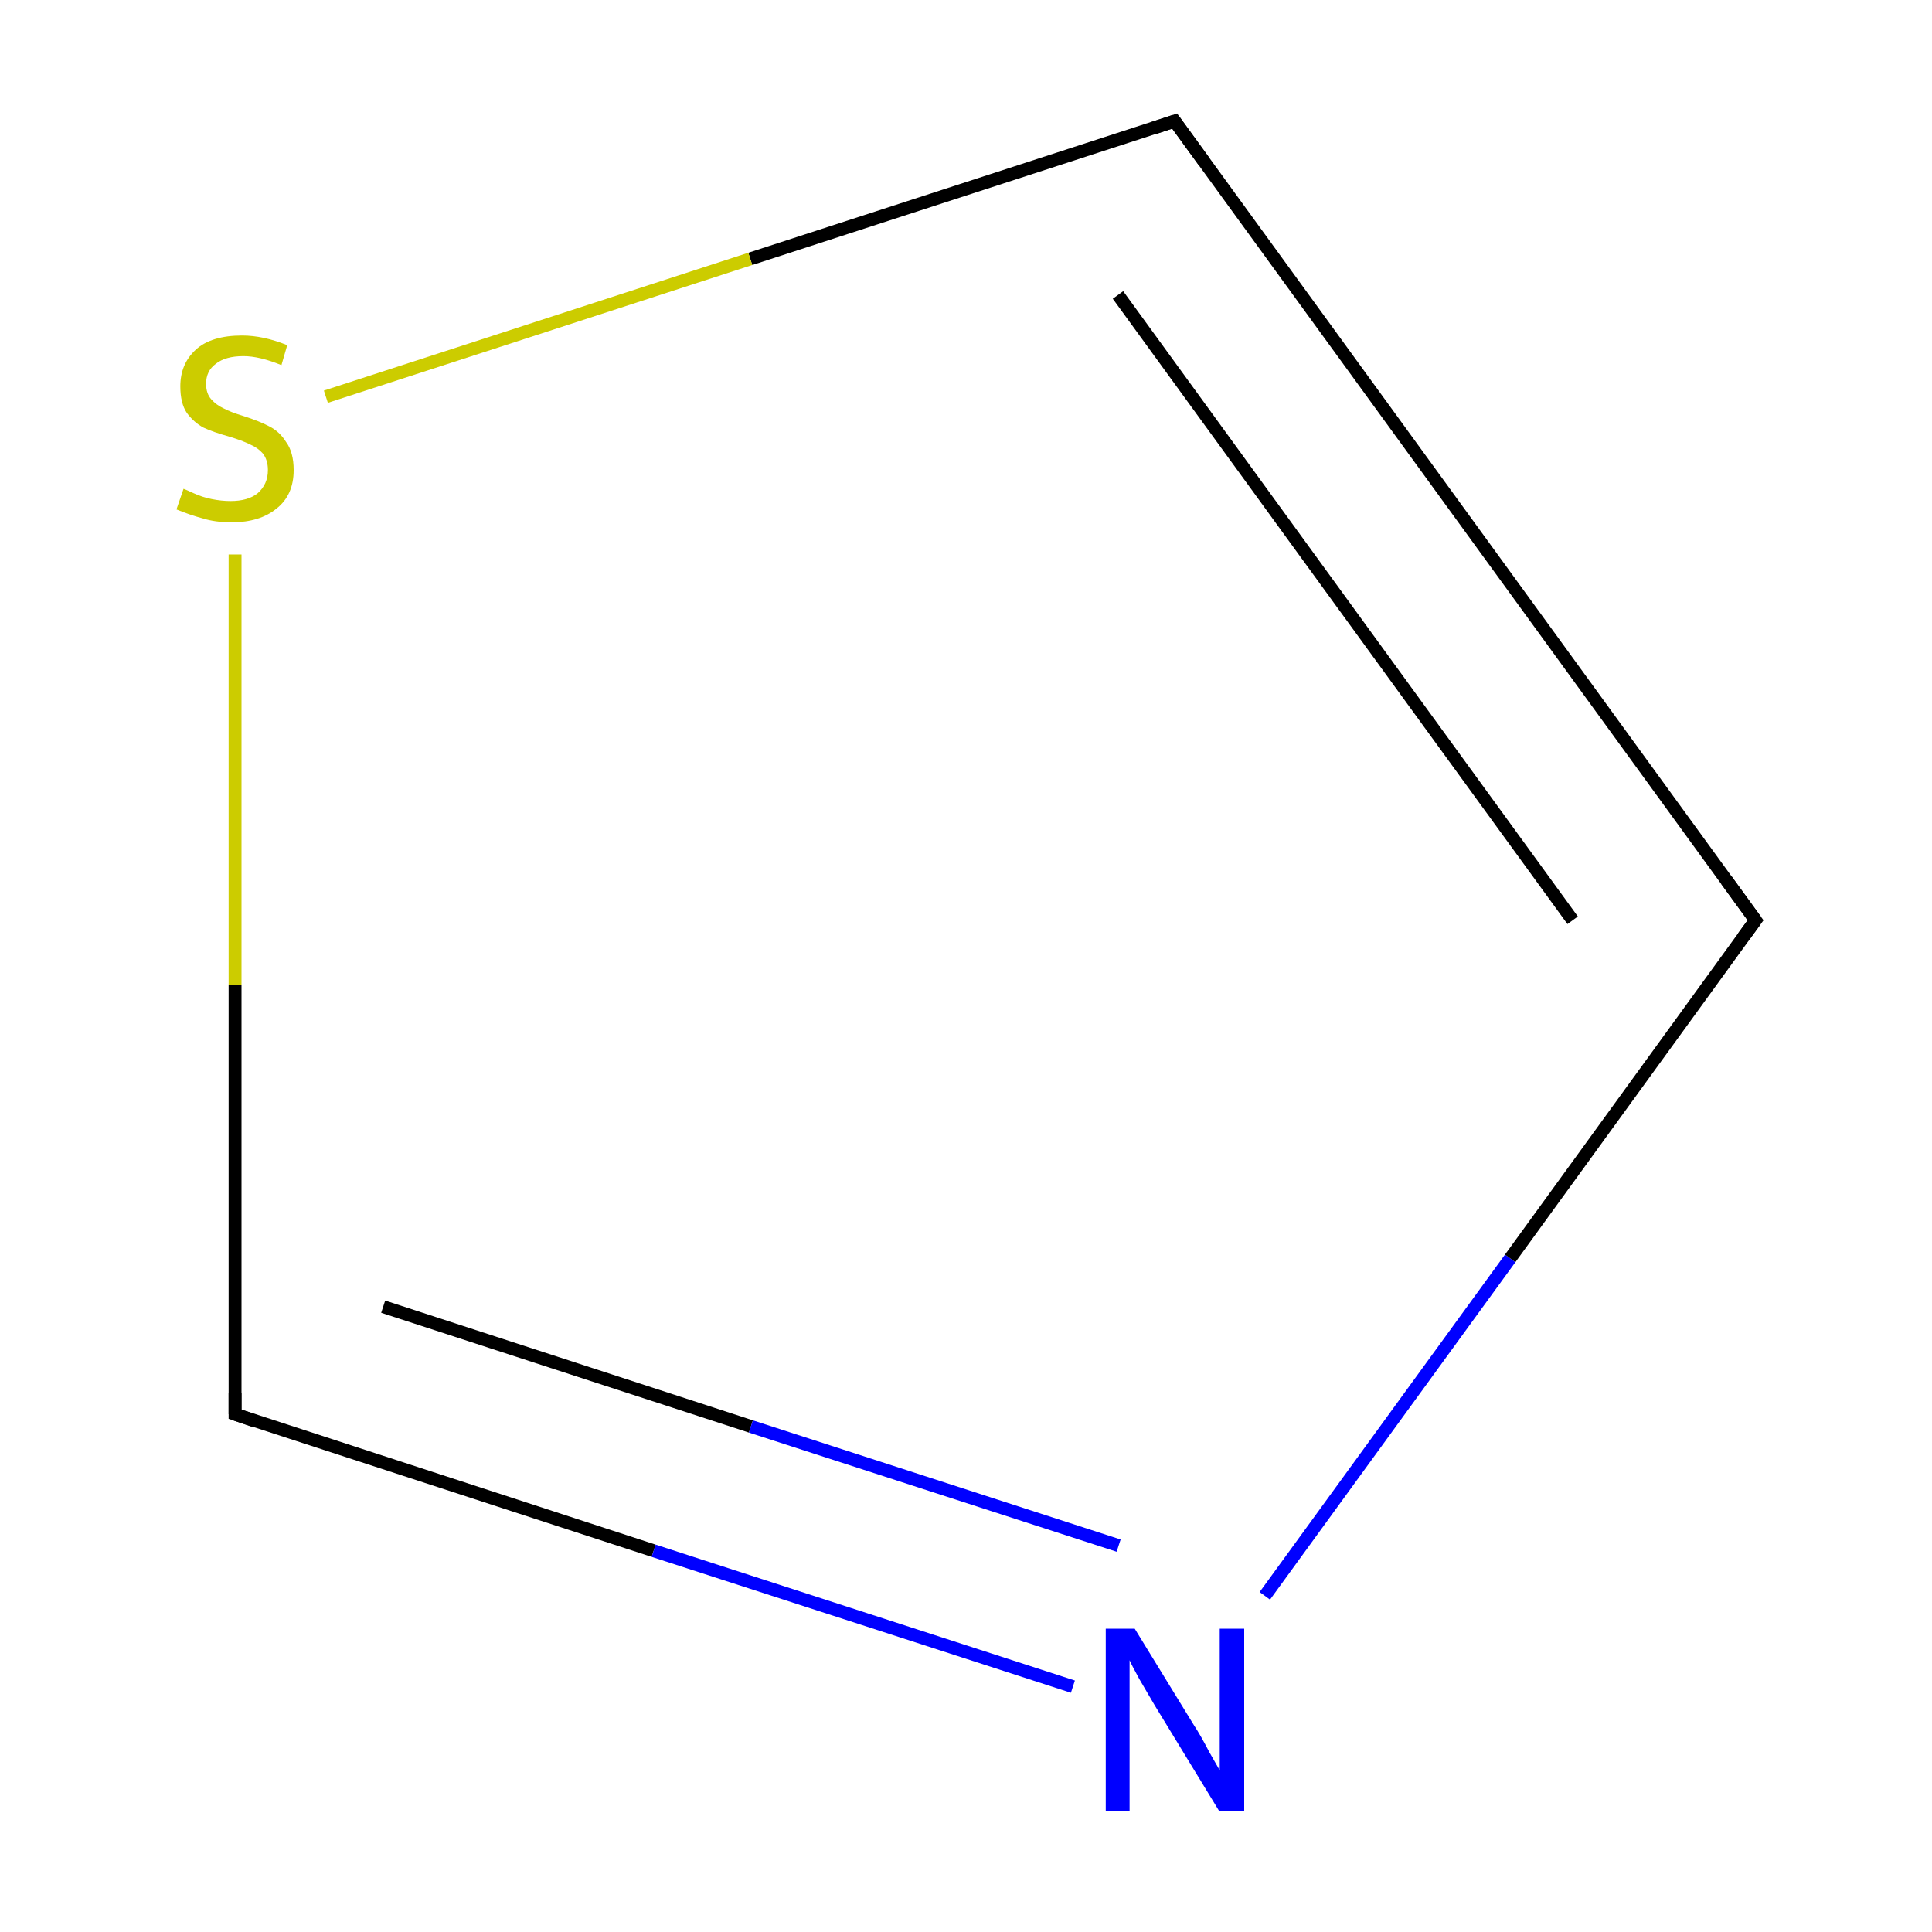 <?xml version='1.0' encoding='iso-8859-1'?>
<svg version='1.1' baseProfile='full'
              xmlns='http://www.w3.org/2000/svg'
                      xmlns:rdkit='http://www.rdkit.org/xml'
                      xmlns:xlink='http://www.w3.org/1999/xlink'
                  xml:space='preserve'
width='300px' height='300px' viewBox='0 0 300 300'>
<!-- END OF HEADER -->
<rect style='opacity:1.0;fill:#FFFFFF;stroke:none' width='300.0' height='300.0' x='0.0' y='0.0'> </rect>
<path class='bond-0 atom-0 atom-1' d='M 272.6,142.9 L 182.4,18.8' style='fill:none;fill-rule:evenodd;stroke:#000000;stroke-width:2.0px;stroke-linecap:butt;stroke-linejoin:miter;stroke-opacity:1' />
<path class='bond-0 atom-0 atom-1' d='M 244.2,142.9 L 173.6,45.8' style='fill:none;fill-rule:evenodd;stroke:#000000;stroke-width:2.0px;stroke-linecap:butt;stroke-linejoin:miter;stroke-opacity:1' />
<path class='bond-1 atom-1 atom-2' d='M 182.4,18.8 L 116.5,40.2' style='fill:none;fill-rule:evenodd;stroke:#000000;stroke-width:2.0px;stroke-linecap:butt;stroke-linejoin:miter;stroke-opacity:1' />
<path class='bond-1 atom-1 atom-2' d='M 116.5,40.2 L 50.6,61.6' style='fill:none;fill-rule:evenodd;stroke:#CCCC00;stroke-width:2.0px;stroke-linecap:butt;stroke-linejoin:miter;stroke-opacity:1' />
<path class='bond-2 atom-2 atom-3' d='M 36.5,86.1 L 36.5,152.9' style='fill:none;fill-rule:evenodd;stroke:#CCCC00;stroke-width:2.0px;stroke-linecap:butt;stroke-linejoin:miter;stroke-opacity:1' />
<path class='bond-2 atom-2 atom-3' d='M 36.5,152.9 L 36.5,219.6' style='fill:none;fill-rule:evenodd;stroke:#000000;stroke-width:2.0px;stroke-linecap:butt;stroke-linejoin:miter;stroke-opacity:1' />
<path class='bond-3 atom-3 atom-4' d='M 36.5,219.6 L 101.5,240.8' style='fill:none;fill-rule:evenodd;stroke:#000000;stroke-width:2.0px;stroke-linecap:butt;stroke-linejoin:miter;stroke-opacity:1' />
<path class='bond-3 atom-3 atom-4' d='M 101.5,240.8 L 166.6,261.9' style='fill:none;fill-rule:evenodd;stroke:#0000FF;stroke-width:2.0px;stroke-linecap:butt;stroke-linejoin:miter;stroke-opacity:1' />
<path class='bond-3 atom-3 atom-4' d='M 59.5,202.9 L 116.6,221.5' style='fill:none;fill-rule:evenodd;stroke:#000000;stroke-width:2.0px;stroke-linecap:butt;stroke-linejoin:miter;stroke-opacity:1' />
<path class='bond-3 atom-3 atom-4' d='M 116.6,221.5 L 173.7,240.0' style='fill:none;fill-rule:evenodd;stroke:#0000FF;stroke-width:2.0px;stroke-linecap:butt;stroke-linejoin:miter;stroke-opacity:1' />
<path class='bond-4 atom-4 atom-0' d='M 196.4,247.8 L 234.5,195.4' style='fill:none;fill-rule:evenodd;stroke:#0000FF;stroke-width:2.0px;stroke-linecap:butt;stroke-linejoin:miter;stroke-opacity:1' />
<path class='bond-4 atom-4 atom-0' d='M 234.5,195.4 L 272.6,142.9' style='fill:none;fill-rule:evenodd;stroke:#000000;stroke-width:2.0px;stroke-linecap:butt;stroke-linejoin:miter;stroke-opacity:1' />
<path d='M 268.1,136.7 L 272.6,142.9 L 270.7,145.5' style='fill:none;stroke:#000000;stroke-width:2.0px;stroke-linecap:butt;stroke-linejoin:miter;stroke-miterlimit:10;stroke-opacity:1;' />
<path d='M 186.9,25.0 L 182.4,18.8 L 179.1,19.9' style='fill:none;stroke:#000000;stroke-width:2.0px;stroke-linecap:butt;stroke-linejoin:miter;stroke-miterlimit:10;stroke-opacity:1;' />
<path d='M 36.5,216.3 L 36.5,219.6 L 39.7,220.7' style='fill:none;stroke:#000000;stroke-width:2.0px;stroke-linecap:butt;stroke-linejoin:miter;stroke-miterlimit:10;stroke-opacity:1;' />
<path class='atom-2' d='M 28.5 75.9
Q 28.8 76.0, 30.1 76.6
Q 31.4 77.2, 32.9 77.5
Q 34.4 77.8, 35.8 77.8
Q 38.5 77.8, 40.0 76.6
Q 41.6 75.2, 41.6 73.0
Q 41.6 71.4, 40.8 70.4
Q 40.0 69.5, 38.8 69.0
Q 37.6 68.4, 35.6 67.8
Q 33.1 67.1, 31.6 66.4
Q 30.1 65.6, 29.0 64.1
Q 28.0 62.6, 28.0 60.0
Q 28.0 56.5, 30.4 54.3
Q 32.8 52.1, 37.6 52.1
Q 40.9 52.1, 44.6 53.6
L 43.7 56.7
Q 40.3 55.3, 37.8 55.3
Q 35.0 55.3, 33.5 56.5
Q 32.0 57.6, 32.0 59.6
Q 32.0 61.1, 32.8 62.0
Q 33.6 62.9, 34.7 63.4
Q 35.8 64.0, 37.8 64.6
Q 40.3 65.4, 41.8 66.2
Q 43.4 67.0, 44.4 68.6
Q 45.6 70.2, 45.6 73.0
Q 45.6 76.9, 42.9 79.0
Q 40.3 81.1, 36.0 81.1
Q 33.4 81.1, 31.5 80.5
Q 29.6 80.0, 27.4 79.1
L 28.5 75.9
' fill='#CCCC00'/>
<path class='atom-4' d='M 176.2 252.9
L 185.4 267.9
Q 186.4 269.4, 187.8 272.1
Q 189.3 274.7, 189.4 274.9
L 189.4 252.9
L 193.2 252.9
L 193.2 281.2
L 189.3 281.2
L 179.3 264.8
Q 178.2 262.9, 176.9 260.7
Q 175.7 258.5, 175.4 257.8
L 175.4 281.2
L 171.7 281.2
L 171.7 252.9
L 176.2 252.9
' fill='#0000FF'/>
</svg>
